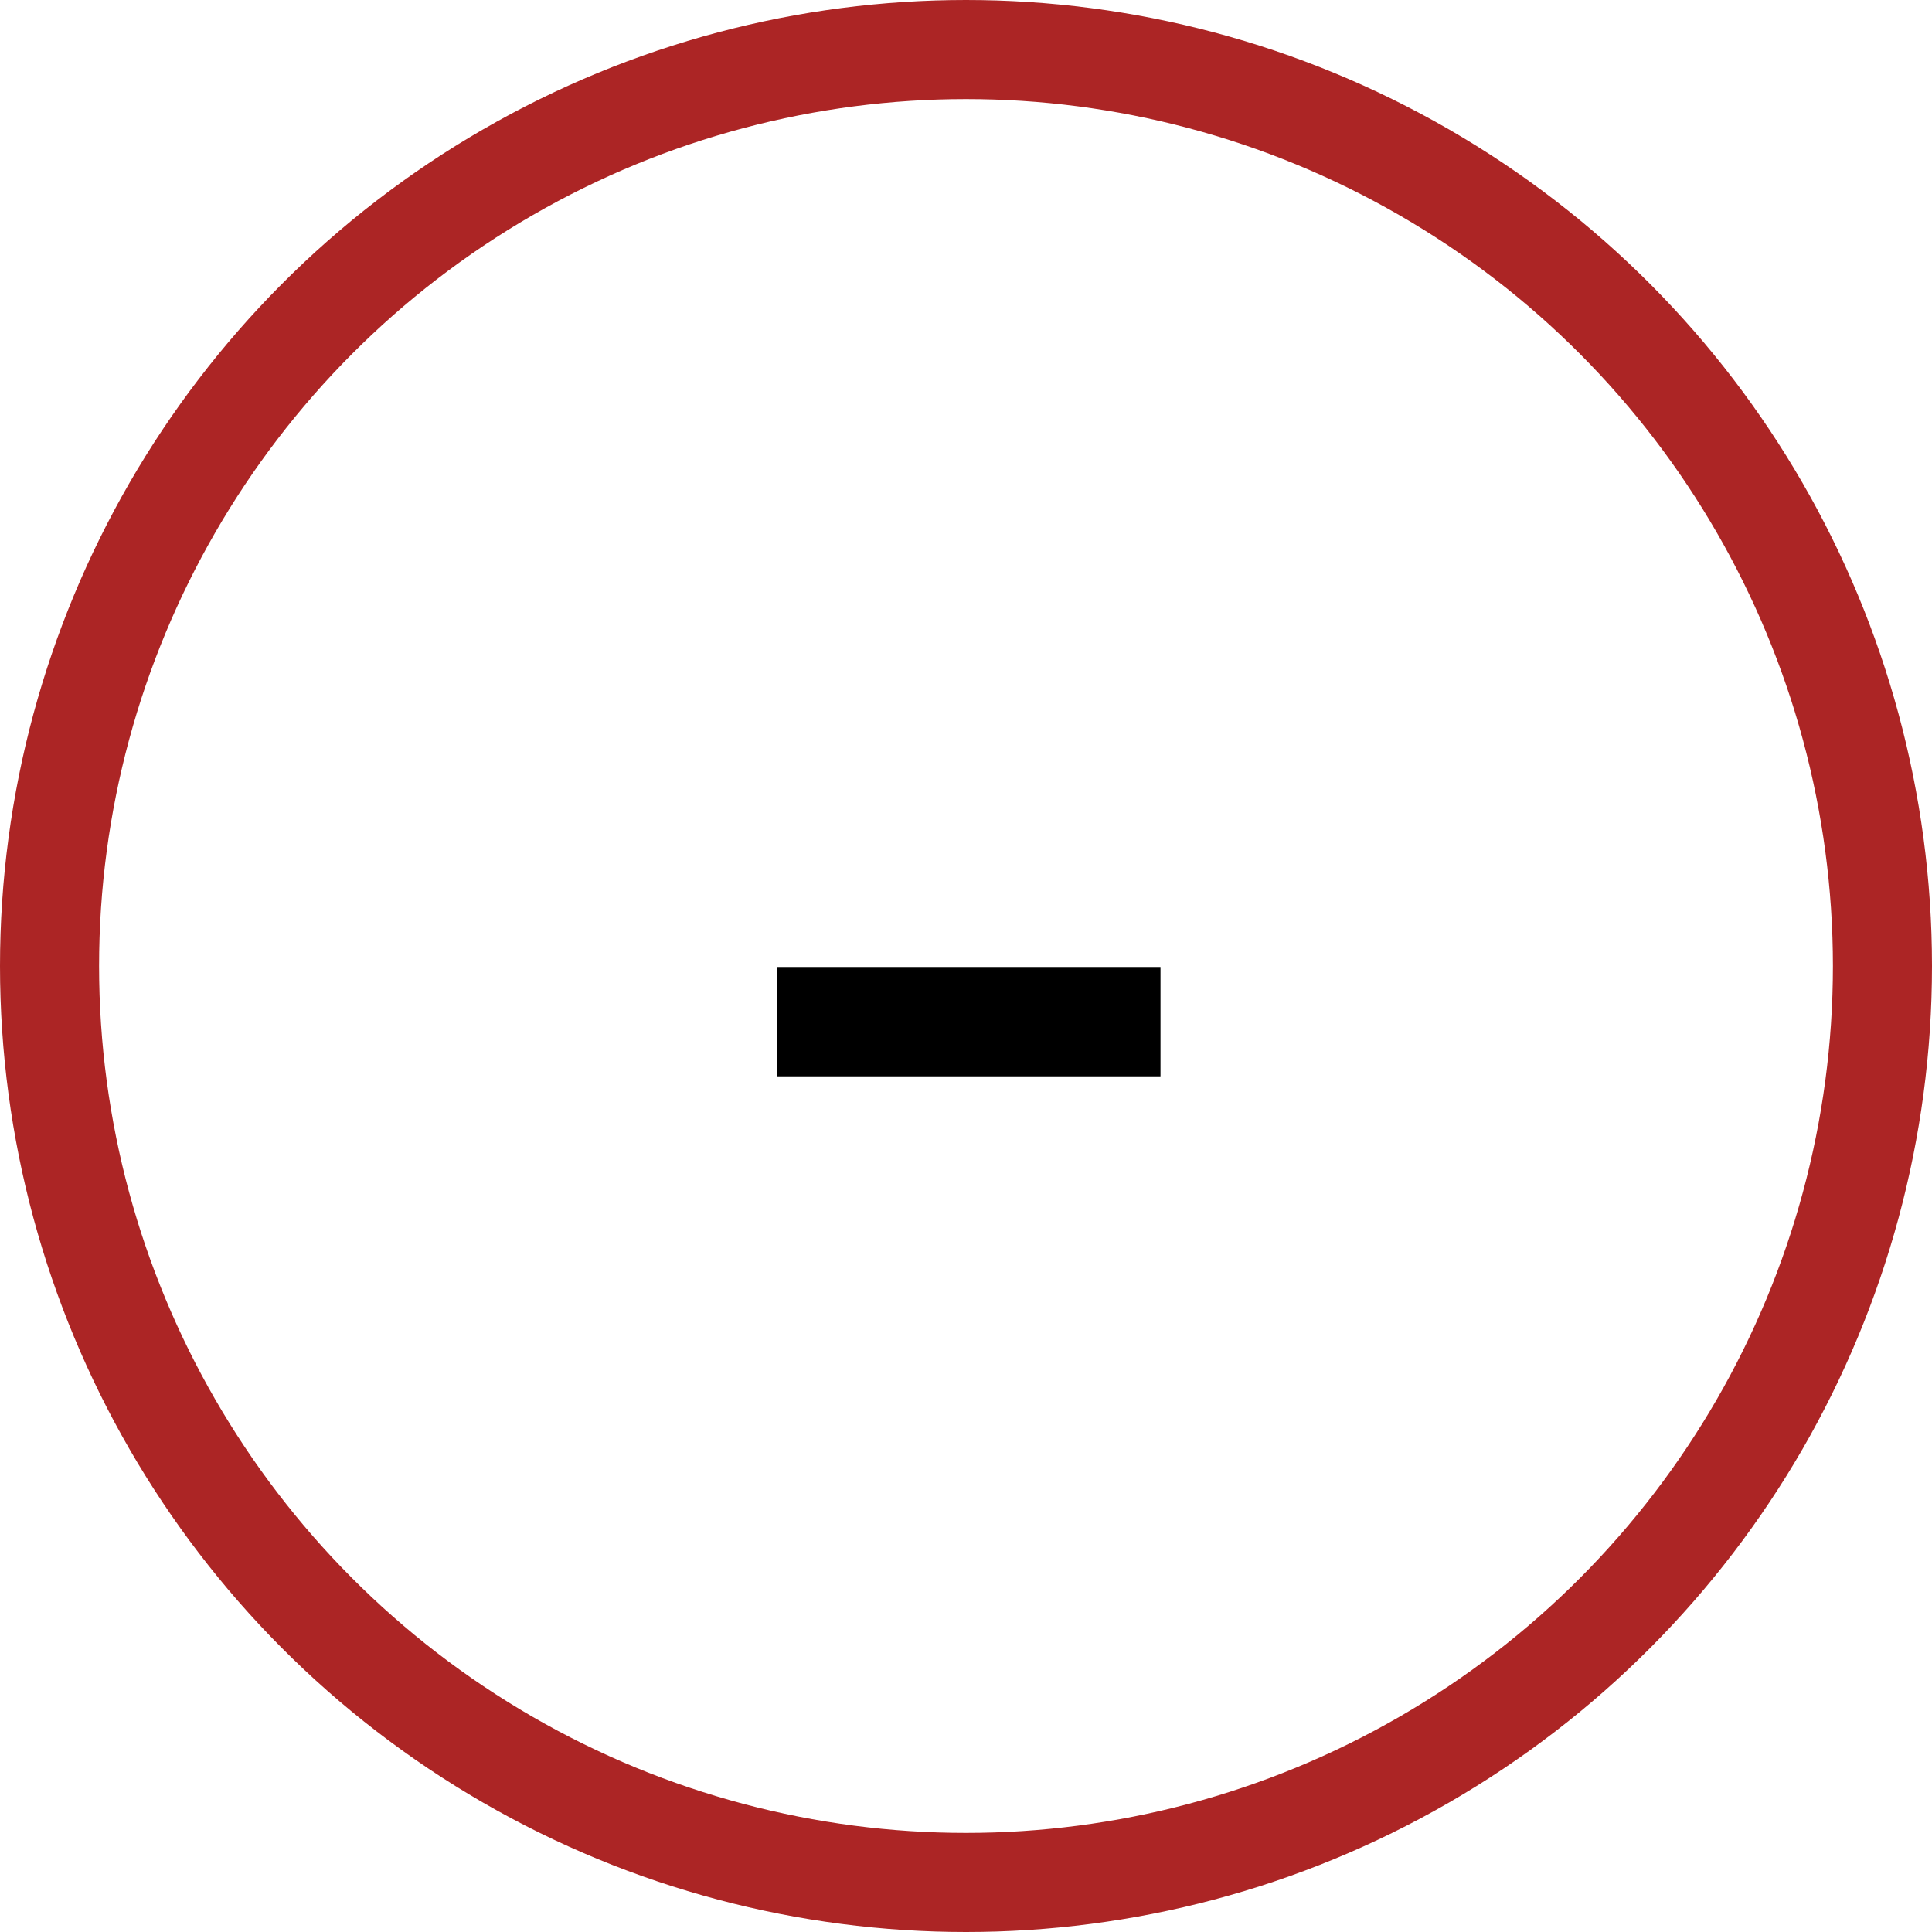 <svg width="39" height="39" viewBox="0 0 39 39" fill="none" xmlns="http://www.w3.org/2000/svg">
<circle cx="19.5" cy="19.5" r="18.5" stroke="#AC2525" stroke-width="2"/>
<path d="M23.426 19.52V21.727H15.688V19.52H23.426Z" fill="black"/>
</svg>
